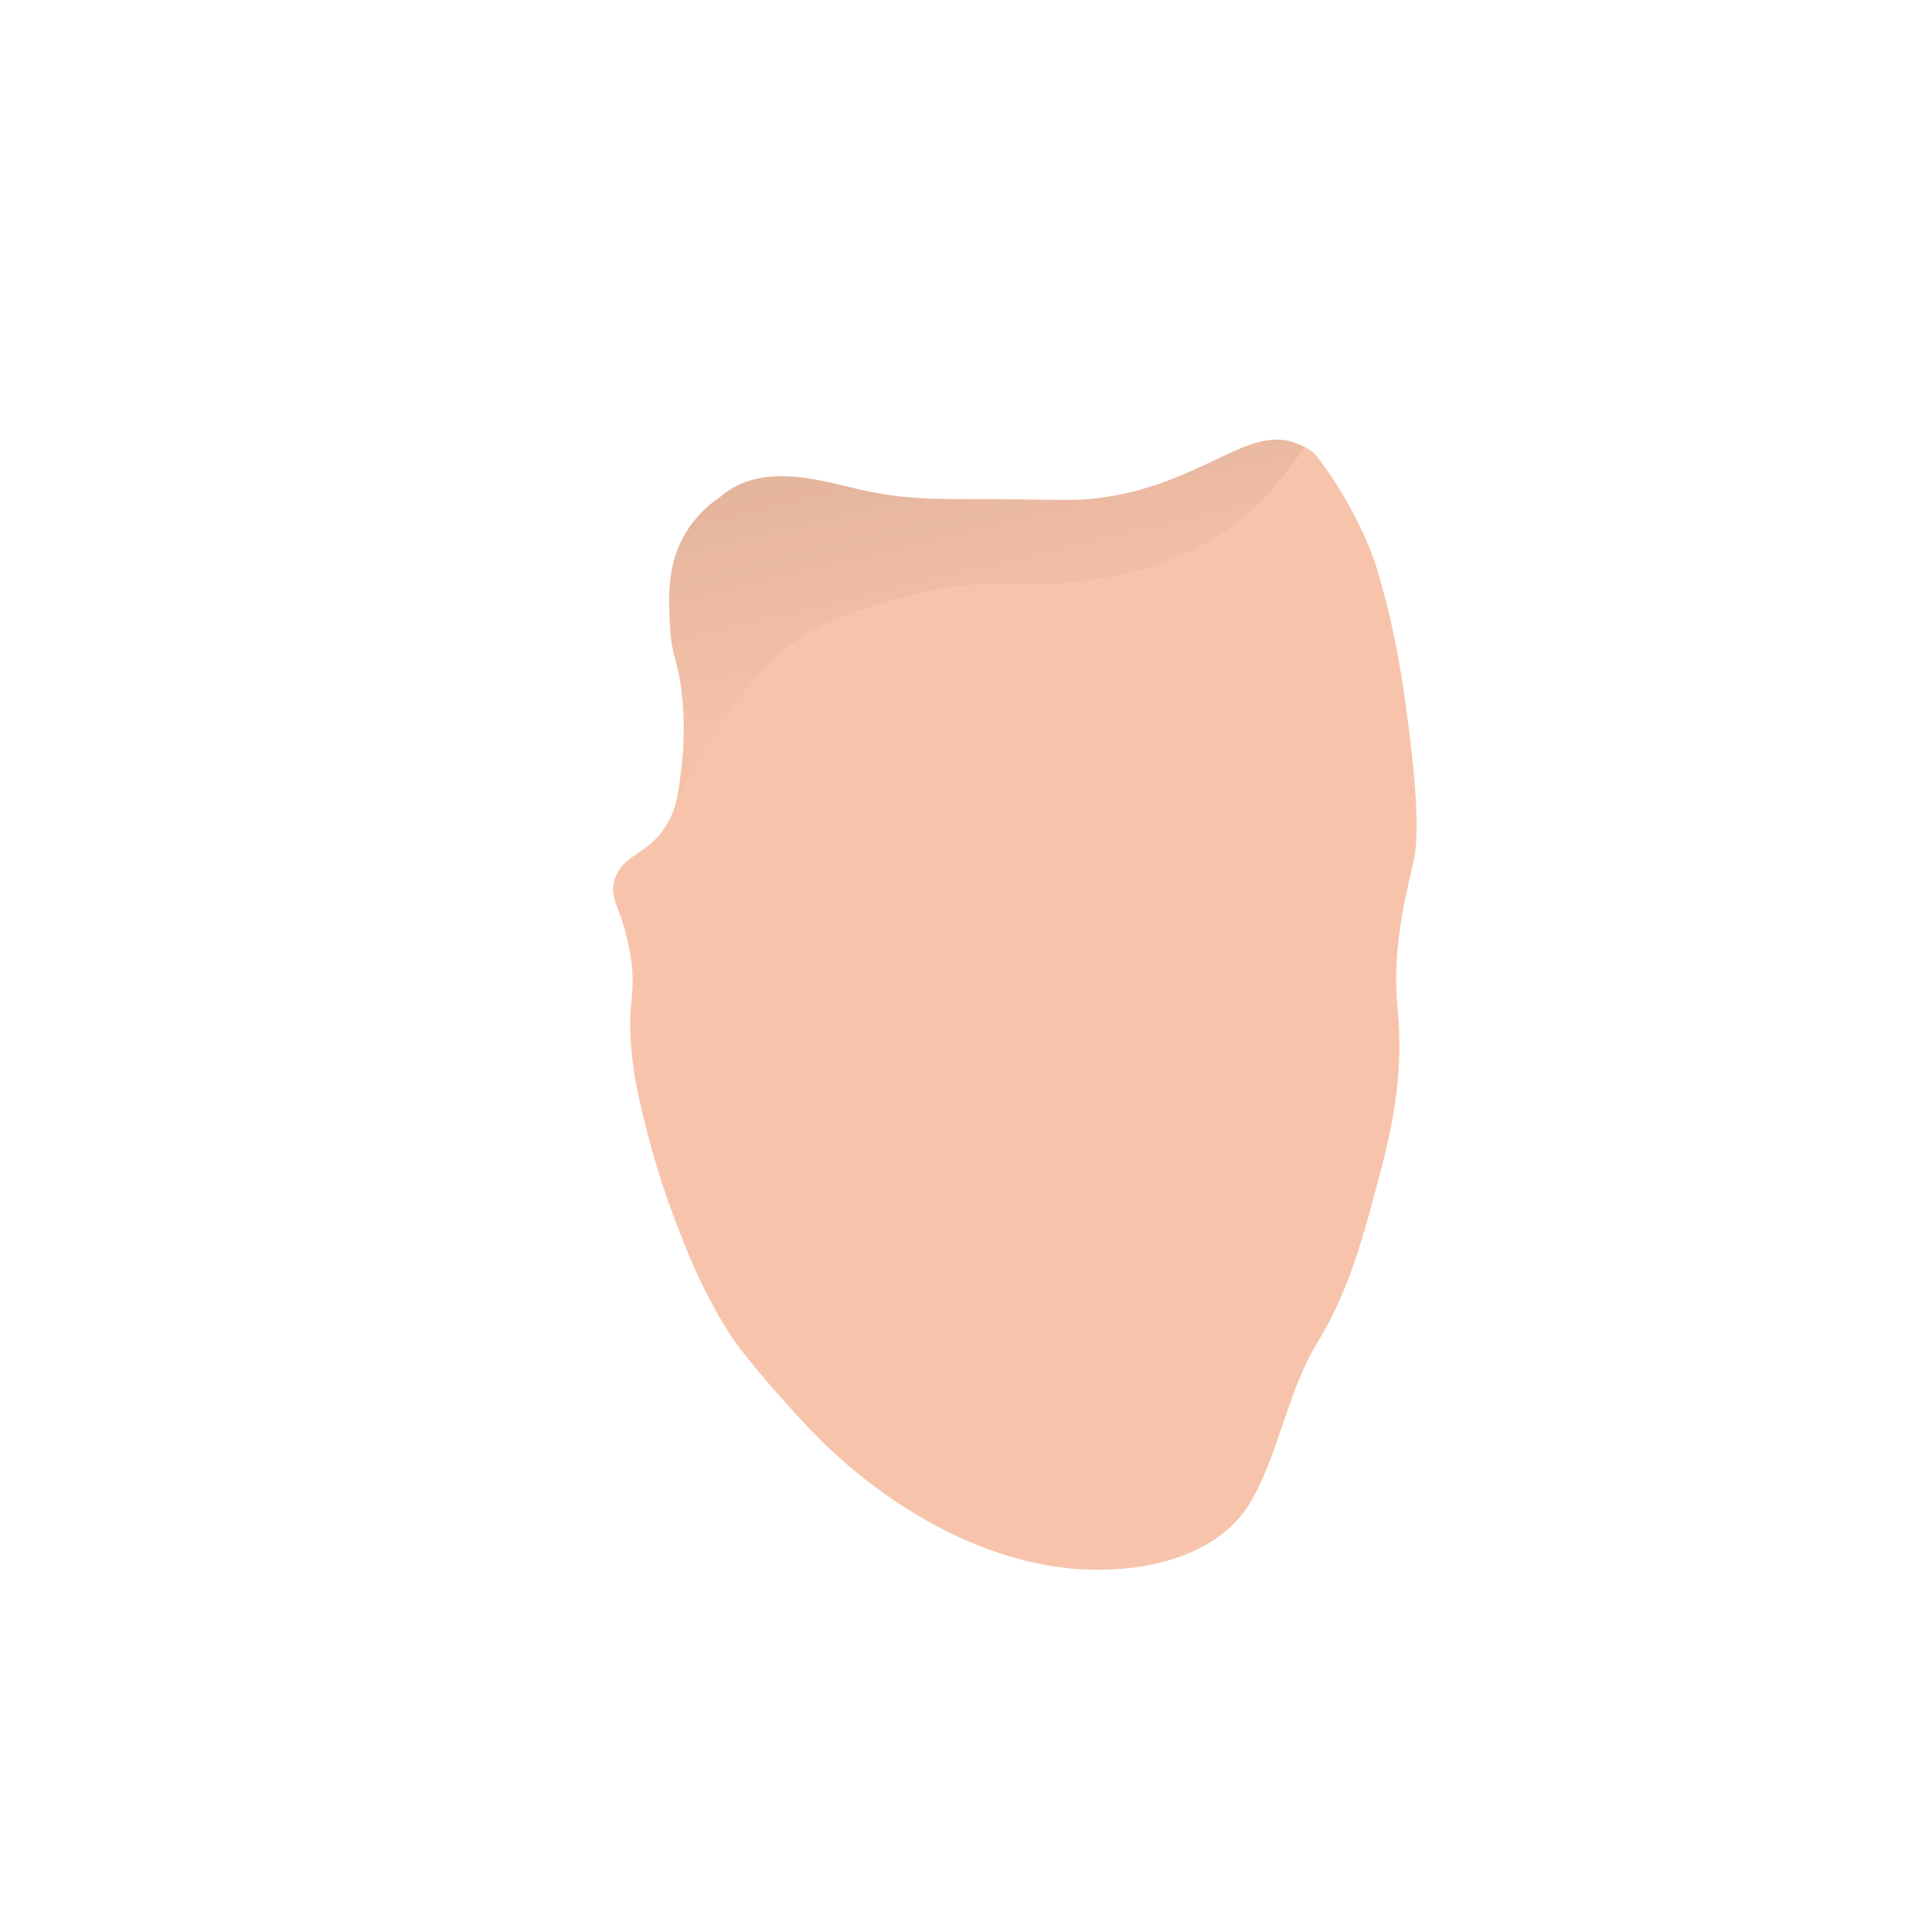 <?xml version="1.0" encoding="utf-8"?>
<!-- Generator: Adobe Illustrator 19.0.0, SVG Export Plug-In . SVG Version: 6.00 Build 0)  -->
<svg version="1.1" id="Layer_1" xmlns="http://www.w3.org/2000/svg" xmlns:xlink="http://www.w3.org/1999/xlink" x="0px" y="0px"
	 viewBox="0 0 1000 1000" style="enable-background:new 0 0 1000 1000;" xml:space="preserve">
<style type="text/css">
	.st0{fill:#E5AF90;}
	.st1{opacity:0.1;clip-path:url(#SVGID_2_);fill:url(#XMLID_2_);enable-background:new    ;}
	.st2{fill:url(#XMLID_3_);}
	.st3{opacity:8.000000e-002;clip-path:url(#SVGID_4_);enable-background:new    ;}
	.st4{opacity:8.000000e-002;clip-path:url(#SVGID_6_);enable-background:new    ;}
	.st5{opacity:8.000000e-002;clip-path:url(#SVGID_8_);enable-background:new    ;}
	.st6{opacity:8.000000e-002;clip-path:url(#SVGID_10_);enable-background:new    ;}
	.st7{opacity:8.000000e-002;clip-path:url(#SVGID_12_);enable-background:new    ;}
	.st8{opacity:8.000000e-002;clip-path:url(#SVGID_14_);enable-background:new    ;}
	.st9{opacity:8.000000e-002;clip-path:url(#SVGID_16_);enable-background:new    ;}
	.st10{opacity:0.9;clip-path:url(#SVGID_18_);enable-background:new    ;}
	.st11{opacity:0.2;}
	.st12{fill:#FFFFFF;}
	.st13{fill:url(#XMLID_4_);}
	.st14{opacity:0.11;fill:#3C2415;enable-background:new    ;}
	.st15{opacity:0.1;fill:#3C2415;enable-background:new    ;}
	.st16{opacity:0.12;fill:#3C2415;enable-background:new    ;}
	.st17{opacity:0.2;fill:url(#XMLID_5_);enable-background:new    ;}
	.st18{fill:#EAB498;}
	.st19{fill:#CC9C80;}
	.st20{fill:#F7C4AB;}
	.st21{opacity:0.1;clip-path:url(#SVGID_20_);fill:url(#XMLID_6_);enable-background:new    ;}
	.st22{fill:#CC926E;}
	.st23{opacity:0.3;fill:url(#XMLID_7_);enable-background:new    ;}
	.st24{opacity:0.3;fill:url(#XMLID_8_);enable-background:new    ;}
	.st25{display:none;}
</style>
<g id="Head">
	<g id="XMLID_465_">
		<g>
			<path id="XMLID_468_" class="st20" d="M671.9,229.8c3.5,1.5,7.1,2.8,11,8.1c20.6,27.3,29,53.9,29,53.9
				c9.2,29.7,13.3,55.8,15.3,70.2c5.3,37.9,8.1,68.8,4.3,84.6c-6.1,25.5-10.7,49-8.1,75.4c2.9,29.5-1.2,55.7-8.8,84.3
				c-8.2,30.7-15.6,60.6-32.3,87.9c-15.9,25.9-19.5,55.4-34.1,81.7c-15,27-47.9,36-77.1,36.6c-57.5,1.2-114.4-33.1-152.6-73.5
				c-21.5-22.8-35.9-40.9-40.1-47.5c-15.1-23.3-22.9-44-29.6-61.6c-3.2-8.4-8.4-23.1-13.3-41.9c-3.7-14.3-6.6-25.6-8.3-40.7
				c-3.3-29.9,3-32.4-1.4-55.8c-4.2-22.6-11.2-26.3-7.5-36.8c4.8-13.6,18-11.9,27.6-29.3c4.5-8.3,5.4-15.5,7-30
				c2.1-18.8,0.4-33.4-0.2-38.3c-2.1-16.7-5.2-17.4-5.9-33.1c-0.5-10.3-1.1-19,1.1-30c3.9-20.2,17.7-32.1,24.4-36.4
				c19.2-17,45.6-10.9,68.1-5.3c30.2,7.5,47.8,5.7,89,6.2c18.6,0.2,27.9,0.6,36.7-0.4C621.9,251.9,646.1,218.6,671.9,229.8z"/>
		</g>
		<g>
			<defs>
				<path id="SVGID_19_" d="M671.9,229.8c3.5,1.5,7.1,2.8,11,8.1c20.6,27.3,29,53.9,29,53.9c9.2,29.7,13.3,55.8,15.3,70.2
					c5.3,37.9,8.1,68.8,4.3,84.6c-6.1,25.5-10.7,49-8.1,75.4c2.9,29.5-1.2,55.7-8.8,84.3c-8.2,30.7-15.6,60.6-32.3,87.9
					c-15.9,25.9-19.5,55.4-34.1,81.7c-15,27-47.9,36-77.1,36.6c-57.5,1.2-114.4-33.1-152.6-73.5c-21.5-22.8-35.9-40.9-40.1-47.5
					c-15.1-23.3-22.9-44-29.6-61.6c-3.2-8.4-8.4-23.1-13.3-41.9c-3.7-14.3-6.6-25.6-8.3-40.7c-3.3-29.9,3-32.4-1.4-55.8
					c-4.2-22.6-11.2-26.3-7.5-36.8c4.8-13.6,18-11.9,27.6-29.3c4.5-8.3,5.4-15.5,7-30c2.1-18.8,0.4-33.4-0.2-38.3
					c-2.1-16.7-5.2-17.4-5.9-33.1c-0.5-10.3-1.1-19,1.1-30c3.9-20.2,17.7-32.1,24.4-36.4c19.2-17,45.6-10.9,68.1-5.3
					c30.2,7.5,47.8,5.7,89,6.2c18.6,0.2,27.9,0.6,36.7-0.4C621.9,251.9,646.1,218.6,671.9,229.8z"/>
			</defs>
			<clipPath id="SVGID_20_">
				<use xlink:href="#SVGID_19_"  style="overflow:visible;"/>
			</clipPath>
			
				<linearGradient id="XMLID_6_" gradientUnits="userSpaceOnUse" x1="495.531" y1="776.325" x2="525.011" y2="652.783" gradientTransform="matrix(1 0 0 -1 0 1000)">
				<stop  offset="0" style="stop-color:#3C2415"/>
				<stop  offset="1" style="stop-color:#46281A;stop-opacity:0.1"/>
			</linearGradient>
			<path id="XMLID_469_" class="st21" d="M687.6,211.9c-5.8,10-16.1,26.7-32,44.7C616,299.1,555.3,303.4,524,302.5
				c-24.5,0.4-30.2-2.1-77.3,12.9c-28.3,10.4-37.1,16.6-47,26.6c-27,26.9-44.1,61.2-52.2,78c-9.6-66.8-27-145.2-45.5-203.8"/>
		</g>
	</g>
</g>
</svg>